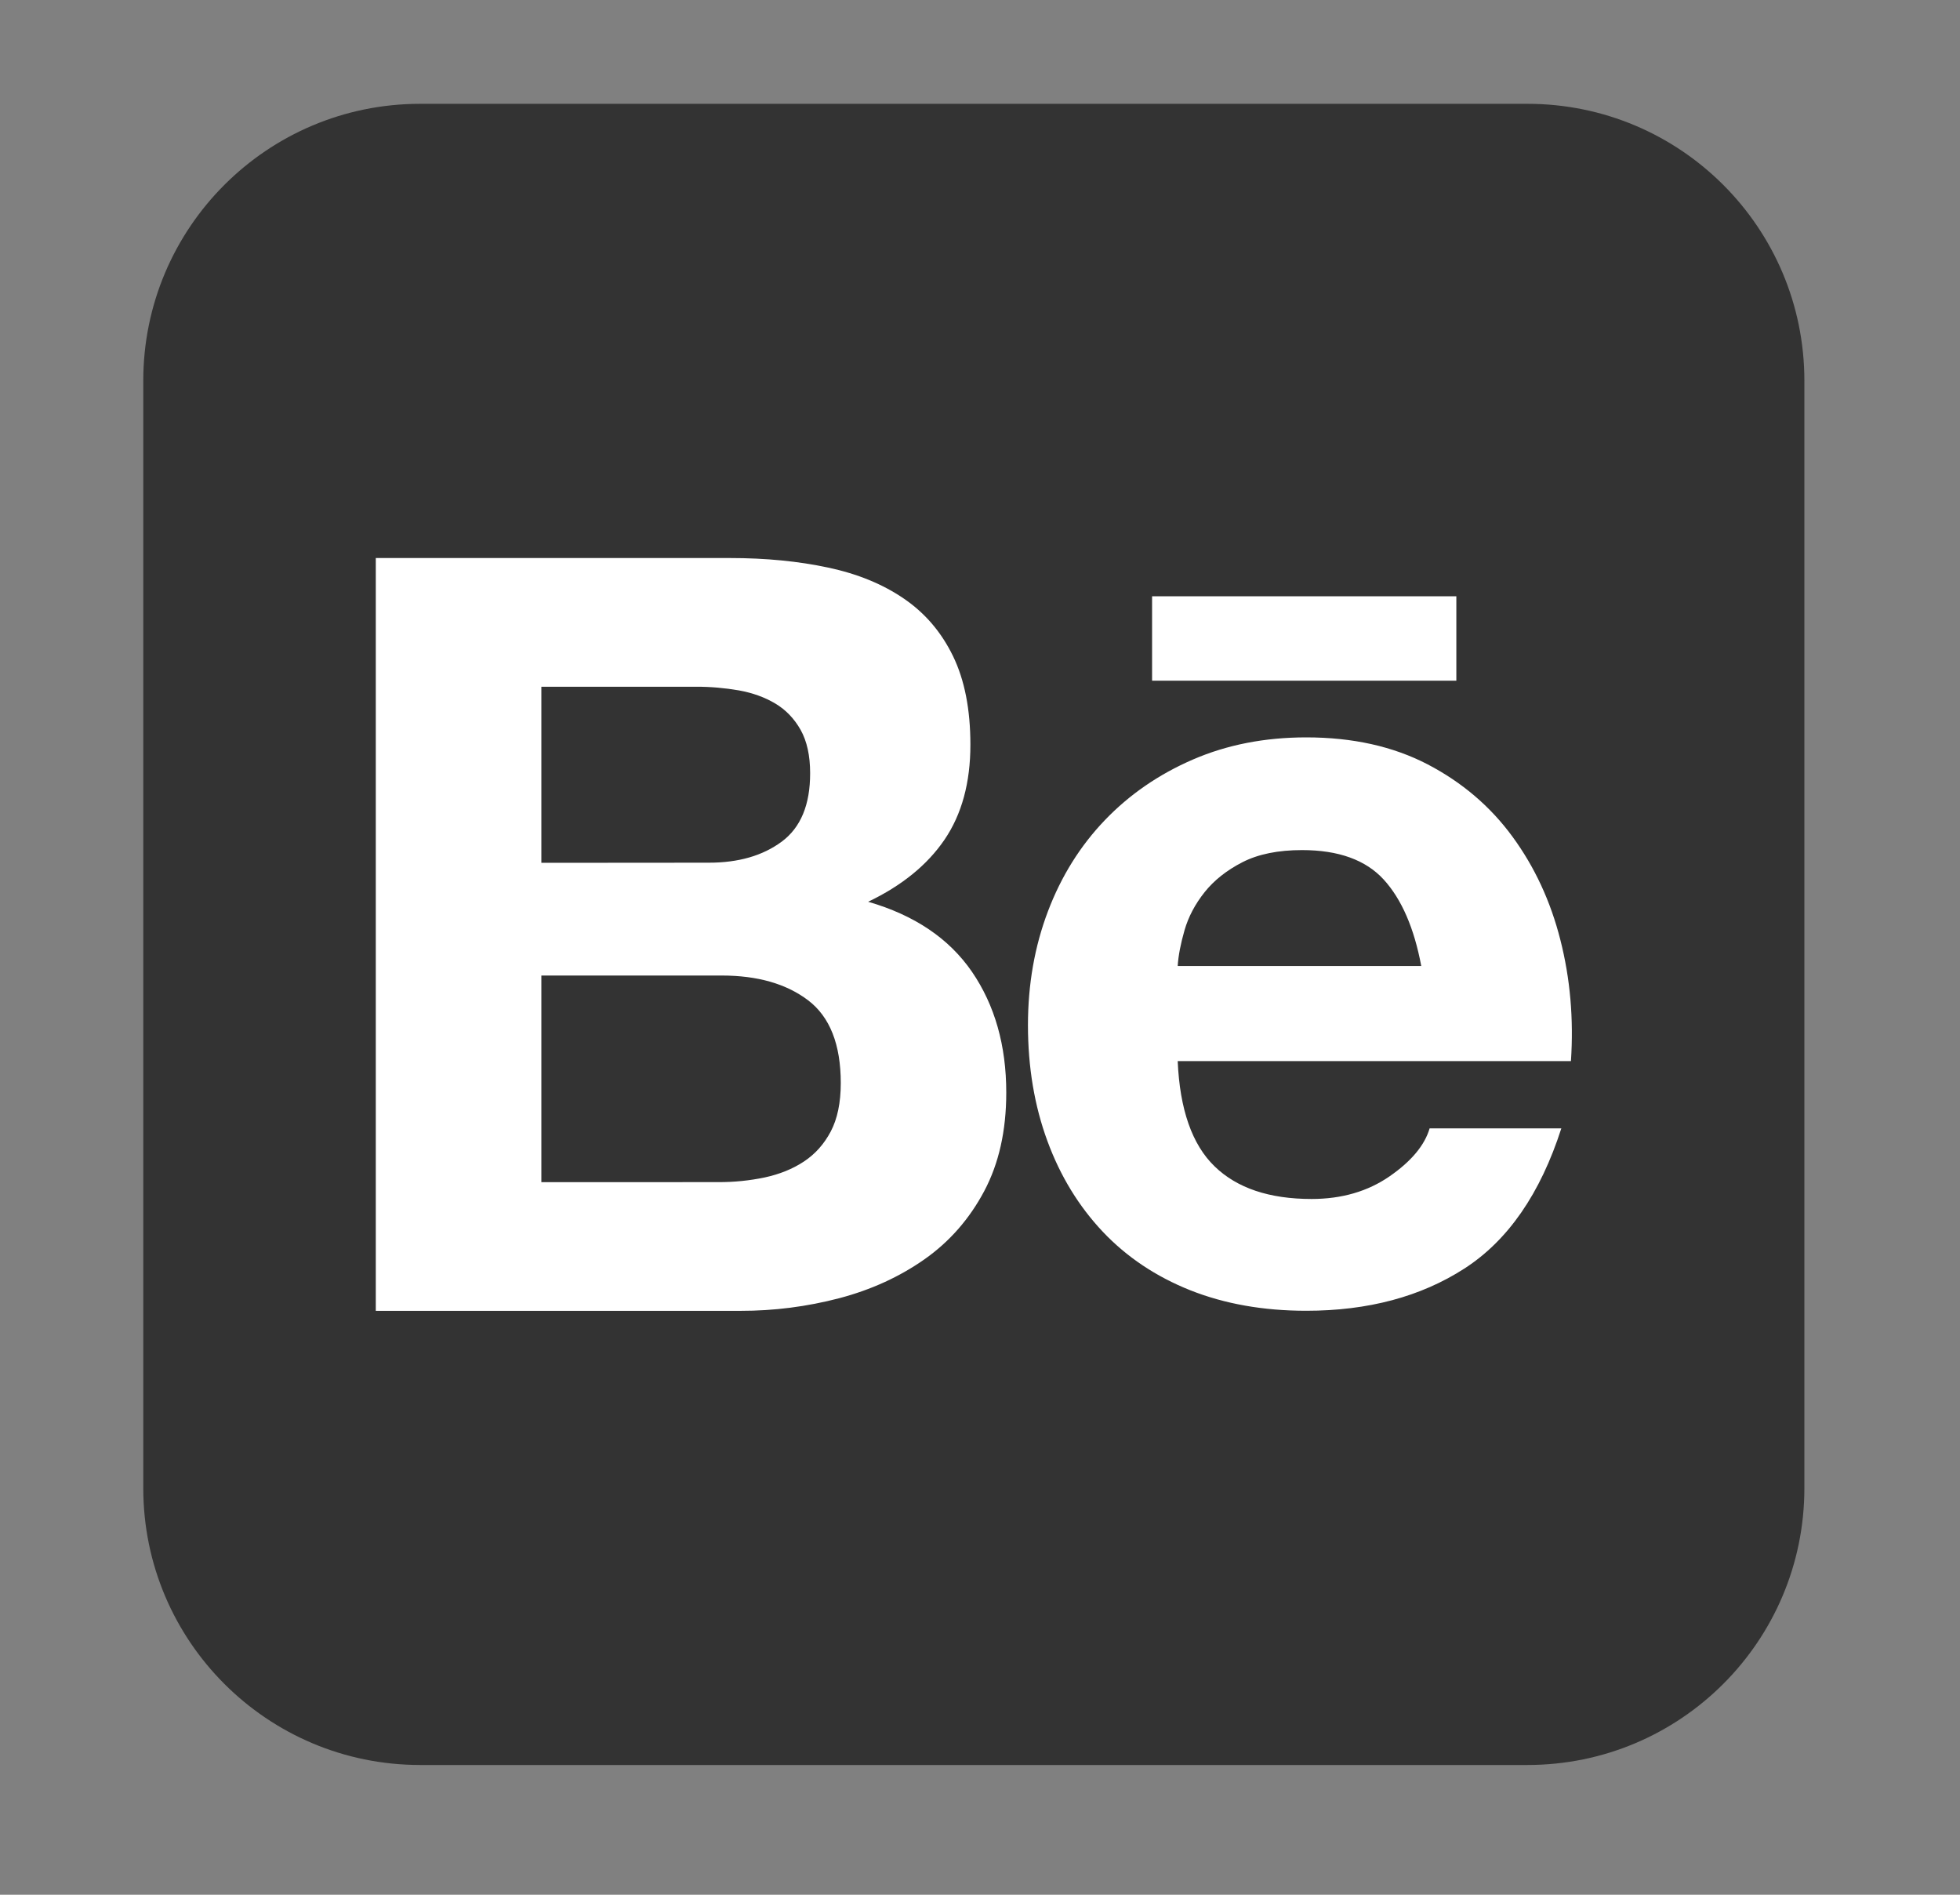 <svg width="30" height="29" viewBox="0 0 30 29" fill="none" xmlns="http://www.w3.org/2000/svg">
<rect x="0" y="0" width="30" height="29" fill="#808080" stroke="none"/>
<path d="M23.38 1.589H6.43C4.09 1.589 2.193 3.486 2.193 5.827V22.777C2.193 25.117 4.09 27.014 6.43 27.014H23.38C25.721 27.014 27.618 25.117 27.618 22.777V5.827C27.618 3.486 25.721 1.589 23.38 1.589Z" fill="#333333"/>
<path d="M11.174 8.541C11.722 8.541 12.222 8.59 12.675 8.687C13.127 8.783 13.514 8.942 13.836 9.163C14.159 9.383 14.409 9.676 14.587 10.042C14.765 10.409 14.853 10.86 14.853 11.398C14.853 11.979 14.721 12.463 14.458 12.85C14.194 13.238 13.804 13.555 13.288 13.802C13.998 14.007 14.528 14.365 14.878 14.875C15.227 15.386 15.402 16.002 15.402 16.723C15.402 17.304 15.29 17.807 15.064 18.232C14.838 18.657 14.534 19.004 14.152 19.273C13.769 19.542 13.334 19.741 12.845 19.87C12.352 19.999 11.845 20.064 11.336 20.063H5.752V8.541H11.174ZM10.851 13.204C11.303 13.204 11.674 13.097 11.965 12.882C12.256 12.666 12.401 12.317 12.4 11.833C12.4 11.565 12.351 11.344 12.255 11.172C12.158 11 12.029 10.865 11.867 10.768C11.706 10.672 11.52 10.605 11.311 10.567C11.095 10.53 10.877 10.51 10.657 10.511H8.286V13.206L10.851 13.204ZM10.997 18.093C11.236 18.094 11.474 18.07 11.707 18.021C11.932 17.972 12.132 17.892 12.303 17.779C12.475 17.666 12.613 17.512 12.715 17.319C12.817 17.126 12.869 16.878 12.869 16.577C12.869 15.986 12.702 15.563 12.369 15.31C12.035 15.057 11.594 14.931 11.046 14.931H8.286V18.094L10.997 18.093ZM18.59 17.851C18.933 18.185 19.429 18.351 20.075 18.351C20.537 18.351 20.935 18.235 21.268 18.005C21.602 17.774 21.806 17.529 21.882 17.27H23.898C23.576 18.271 23.081 18.986 22.414 19.416C21.747 19.846 20.94 20.062 19.993 20.062C19.337 20.062 18.745 19.957 18.218 19.748C17.692 19.538 17.245 19.239 16.879 18.852C16.513 18.464 16.23 18.003 16.032 17.465C15.834 16.927 15.734 16.335 15.734 15.69C15.734 15.066 15.836 14.486 16.04 13.948C16.244 13.41 16.535 12.945 16.912 12.552C17.288 12.16 17.737 11.851 18.259 11.625C18.781 11.399 19.36 11.286 19.994 11.286C20.704 11.286 21.322 11.424 21.85 11.698C22.377 11.973 22.81 12.341 23.149 12.804C23.488 13.266 23.733 13.793 23.883 14.385C24.034 14.977 24.088 15.595 24.045 16.241H18.026C18.058 16.98 18.246 17.518 18.59 17.851ZM21.18 13.463C20.905 13.162 20.488 13.011 19.929 13.011C19.563 13.011 19.259 13.073 19.018 13.196C18.776 13.32 18.583 13.473 18.437 13.656C18.292 13.839 18.19 14.032 18.131 14.236C18.072 14.441 18.036 14.624 18.026 14.785H21.754C21.645 14.205 21.454 13.764 21.18 13.463ZM17.634 9.126H22.291V10.418H17.634V9.126Z" fill="white"/>
</svg>
